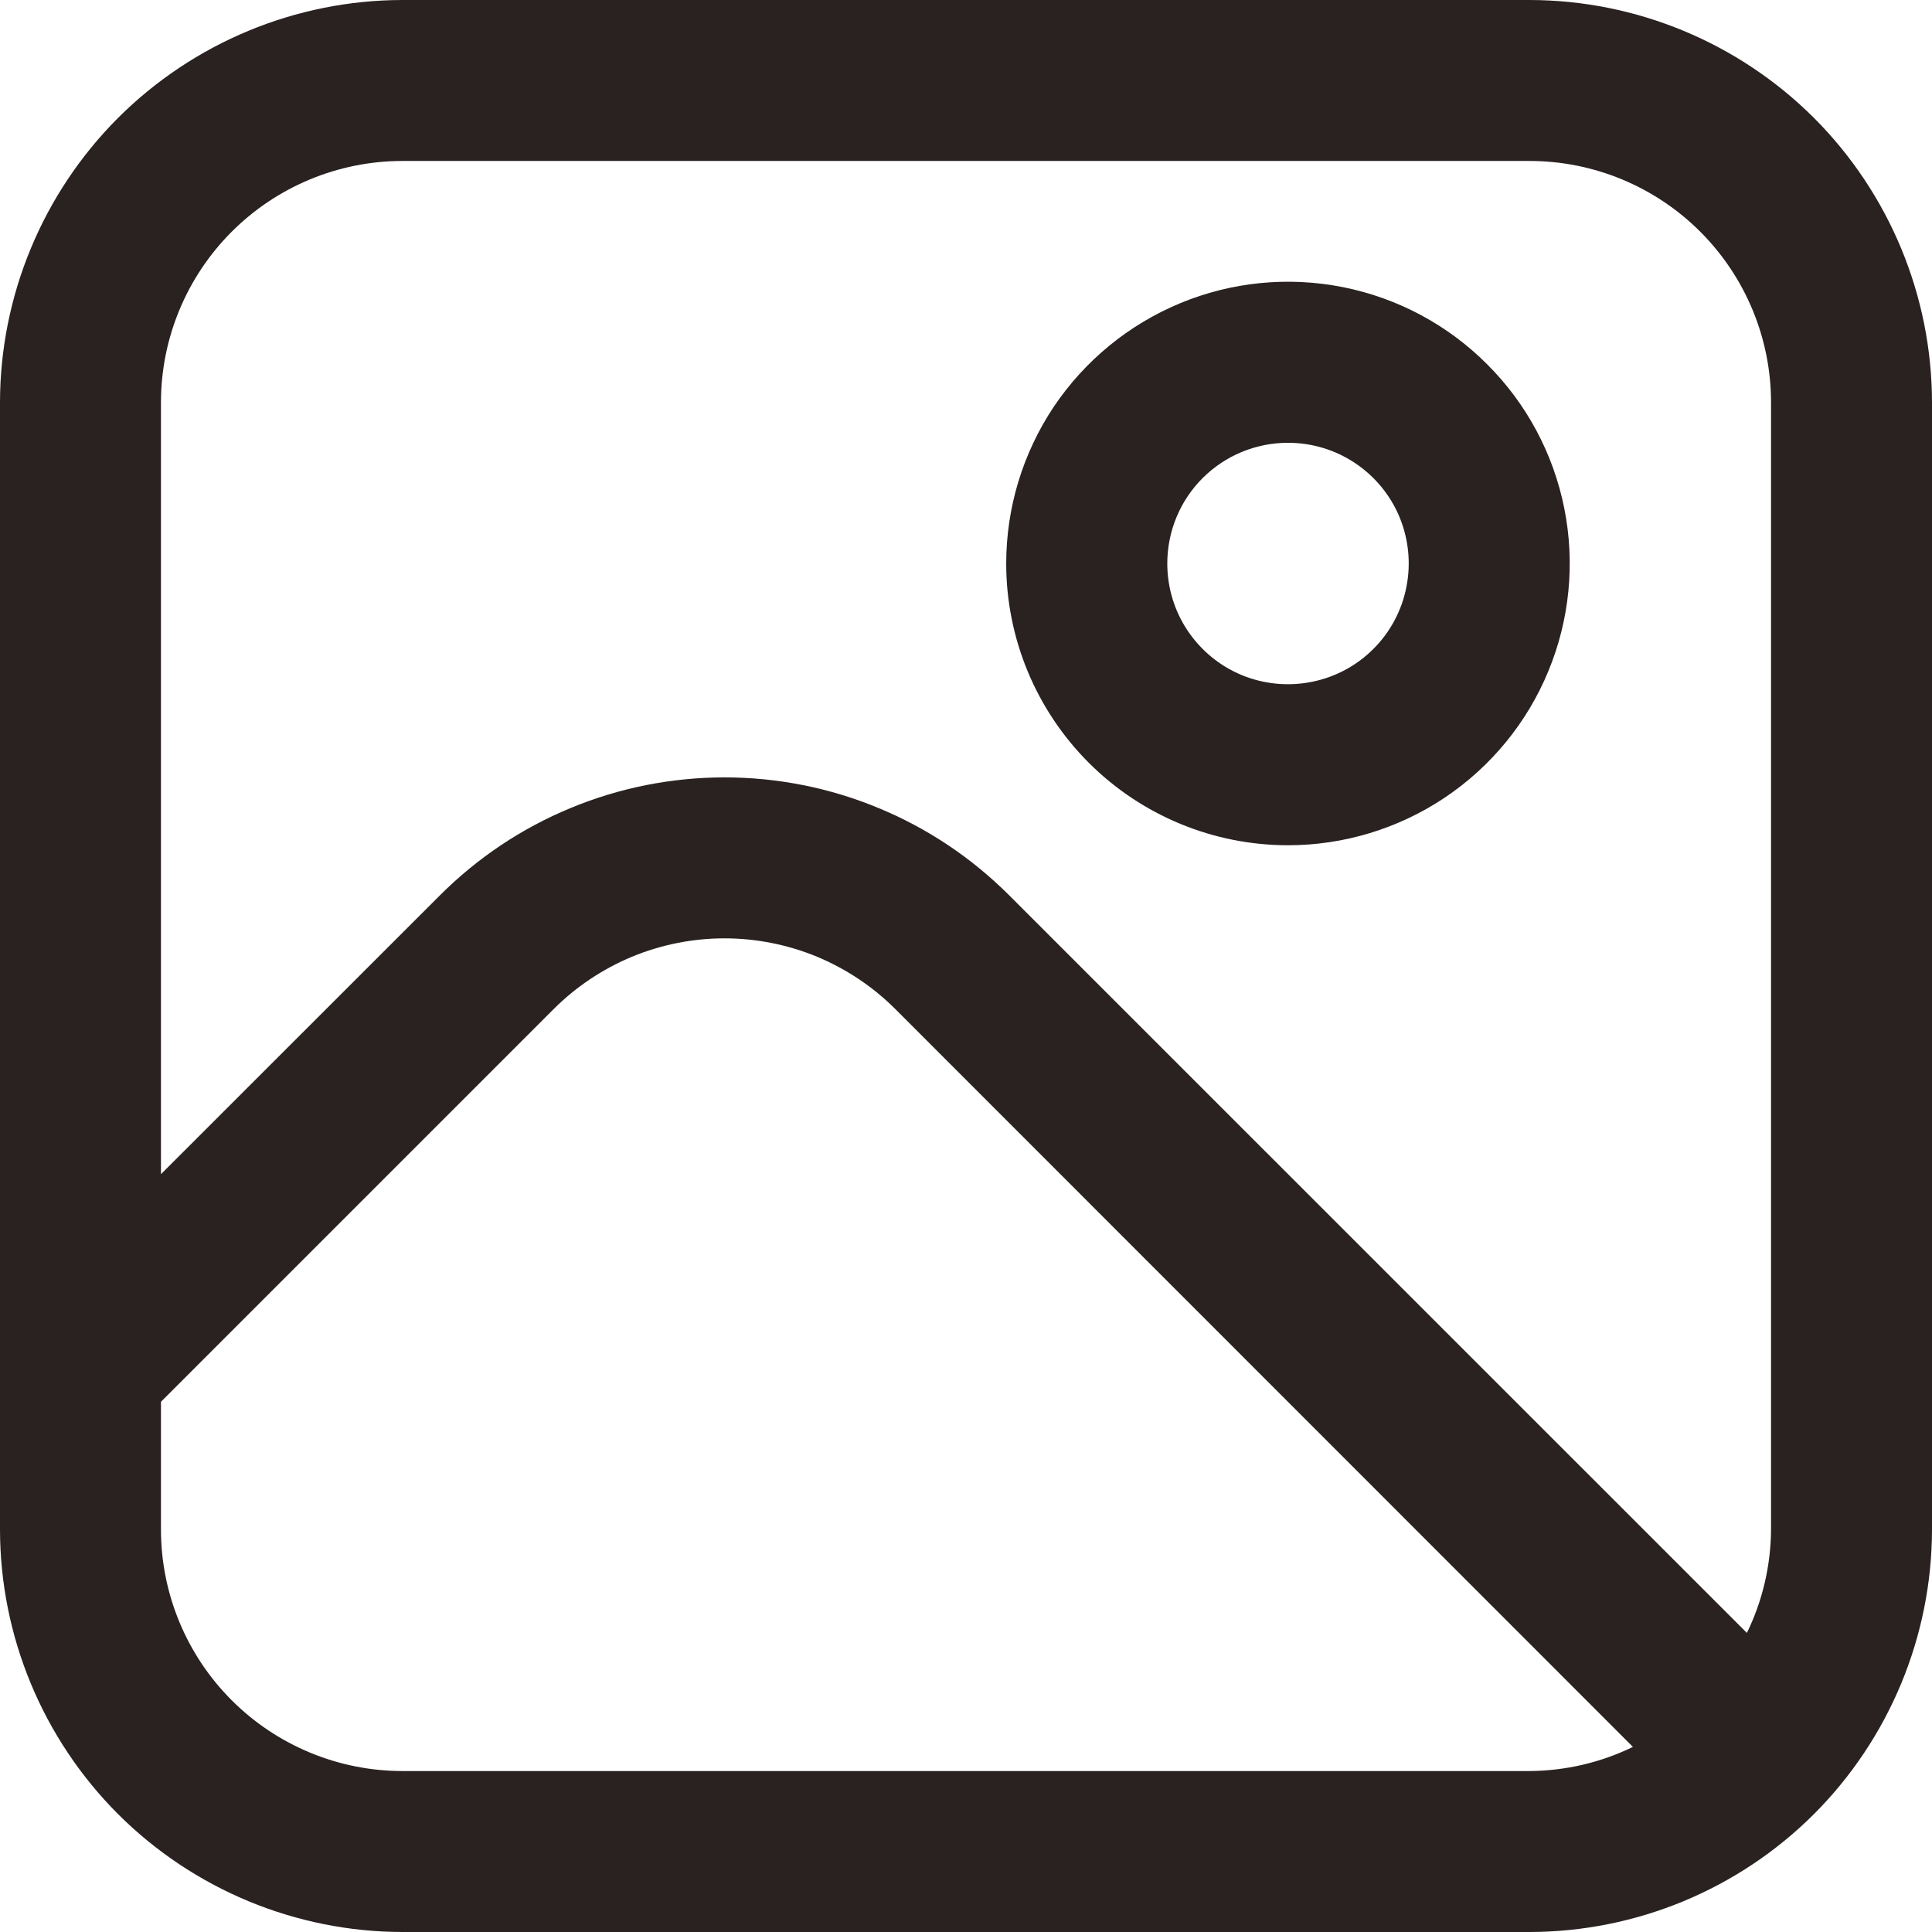 <svg width="16" height="16" viewBox="0 0 16 16" fill="none" xmlns="http://www.w3.org/2000/svg">
<g clip-path="url(#clip0_52_232)">
<path d="M12.667 0H3.333C2.45 0.001 1.602 0.353 0.977 0.977C0.353 1.602 0.001 2.45 0 3.333L0 12.667C0.001 13.55 0.353 14.398 0.977 15.023C1.602 15.647 2.45 15.999 3.333 16H12.667C13.55 15.999 14.398 15.647 15.023 15.023C15.647 14.398 15.999 13.55 16 12.667V3.333C15.999 2.45 15.647 1.602 15.023 0.977C14.398 0.353 13.55 0.001 12.667 0V0ZM3.333 1.333H12.667C13.197 1.333 13.706 1.544 14.081 1.919C14.456 2.294 14.667 2.803 14.667 3.333V12.667C14.665 12.964 14.597 13.257 14.467 13.523L8.358 7.415C8.048 7.105 7.681 6.859 7.276 6.692C6.872 6.524 6.438 6.438 6.001 6.438C5.563 6.438 5.129 6.524 4.725 6.692C4.32 6.859 3.953 7.105 3.643 7.415L1.333 9.724V3.333C1.333 2.803 1.544 2.294 1.919 1.919C2.294 1.544 2.803 1.333 3.333 1.333ZM3.333 14.667C2.803 14.667 2.294 14.456 1.919 14.081C1.544 13.706 1.333 13.197 1.333 12.667V11.609L4.585 8.357C4.771 8.171 4.992 8.024 5.234 7.923C5.477 7.823 5.737 7.771 6 7.771C6.263 7.771 6.523 7.823 6.766 7.923C7.008 8.024 7.229 8.171 7.415 8.357L13.523 14.467C13.257 14.597 12.964 14.665 12.667 14.667H3.333Z" fill="#292221"/>
<path d="M10.667 7C11.128 7 11.579 6.863 11.963 6.607C12.347 6.35 12.646 5.986 12.822 5.56C12.999 5.133 13.045 4.664 12.955 4.211C12.865 3.759 12.643 3.343 12.316 3.017C11.99 2.69 11.574 2.468 11.122 2.378C10.669 2.288 10.2 2.334 9.774 2.511C9.347 2.688 8.983 2.987 8.726 3.37C8.47 3.754 8.333 4.205 8.333 4.667C8.333 5.285 8.579 5.879 9.017 6.317C9.454 6.754 10.048 7 10.667 7ZM10.667 3.667C10.864 3.667 11.058 3.725 11.222 3.835C11.387 3.945 11.515 4.101 11.591 4.284C11.666 4.467 11.686 4.668 11.647 4.862C11.609 5.056 11.514 5.234 11.374 5.374C11.234 5.514 11.056 5.609 10.862 5.647C10.668 5.686 10.467 5.666 10.284 5.591C10.101 5.515 9.945 5.387 9.835 5.222C9.725 5.058 9.667 4.864 9.667 4.667C9.667 4.401 9.772 4.147 9.959 3.96C10.147 3.772 10.401 3.667 10.667 3.667Z" fill="#292221"/>
</g>
<defs>
<clipPath id="clip0_52_232">
<rect width="16" height="16" fill="white"/>
</clipPath>
</defs>
</svg>
